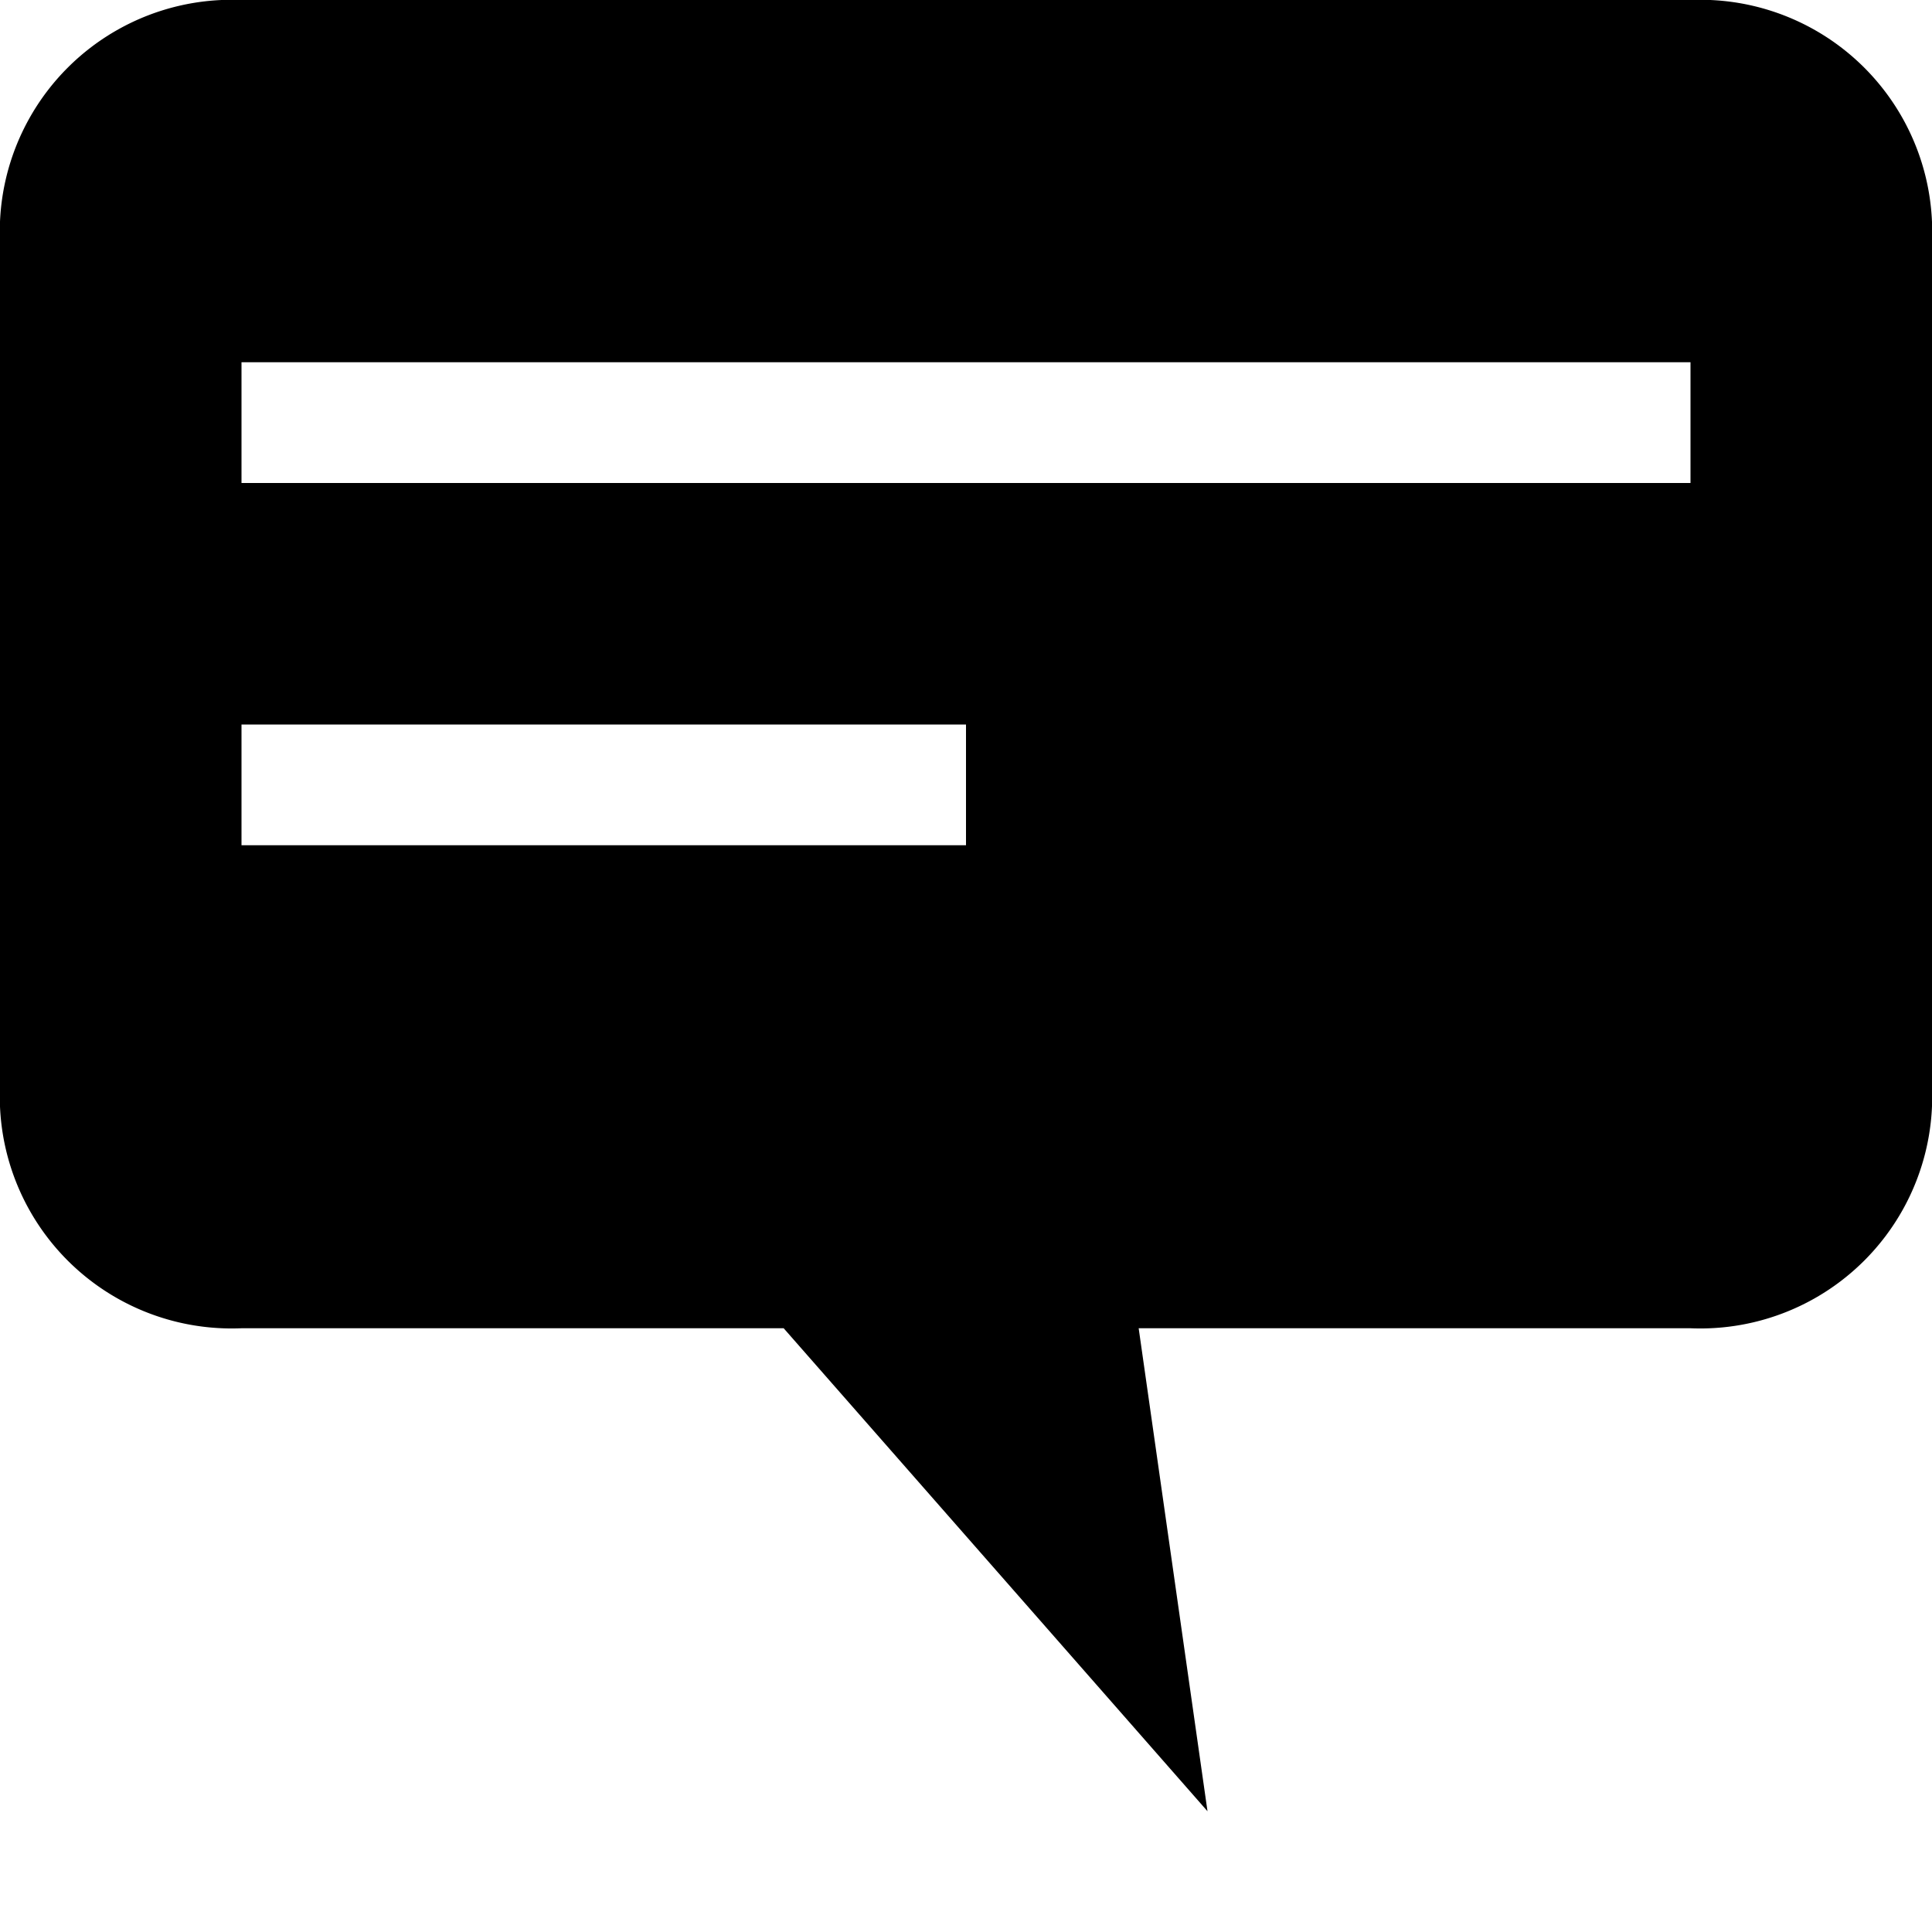 <svg xmlns="http://www.w3.org/2000/svg" viewBox="0 0 16 16">
        <g id="discussion">
            <path d="M14,11H9.43L10,15,6.49,11H2A1.92,1.92,0,0,1,0,9V2A1.92,1.92,0,0,1,2,0H14a1.92,1.92,0,0,1,2,2V9A1.92,1.92,0,0,1,14,11Zm0-8H2V4H14ZM8,6H2V7H8Z"/>
        </g>
</svg>